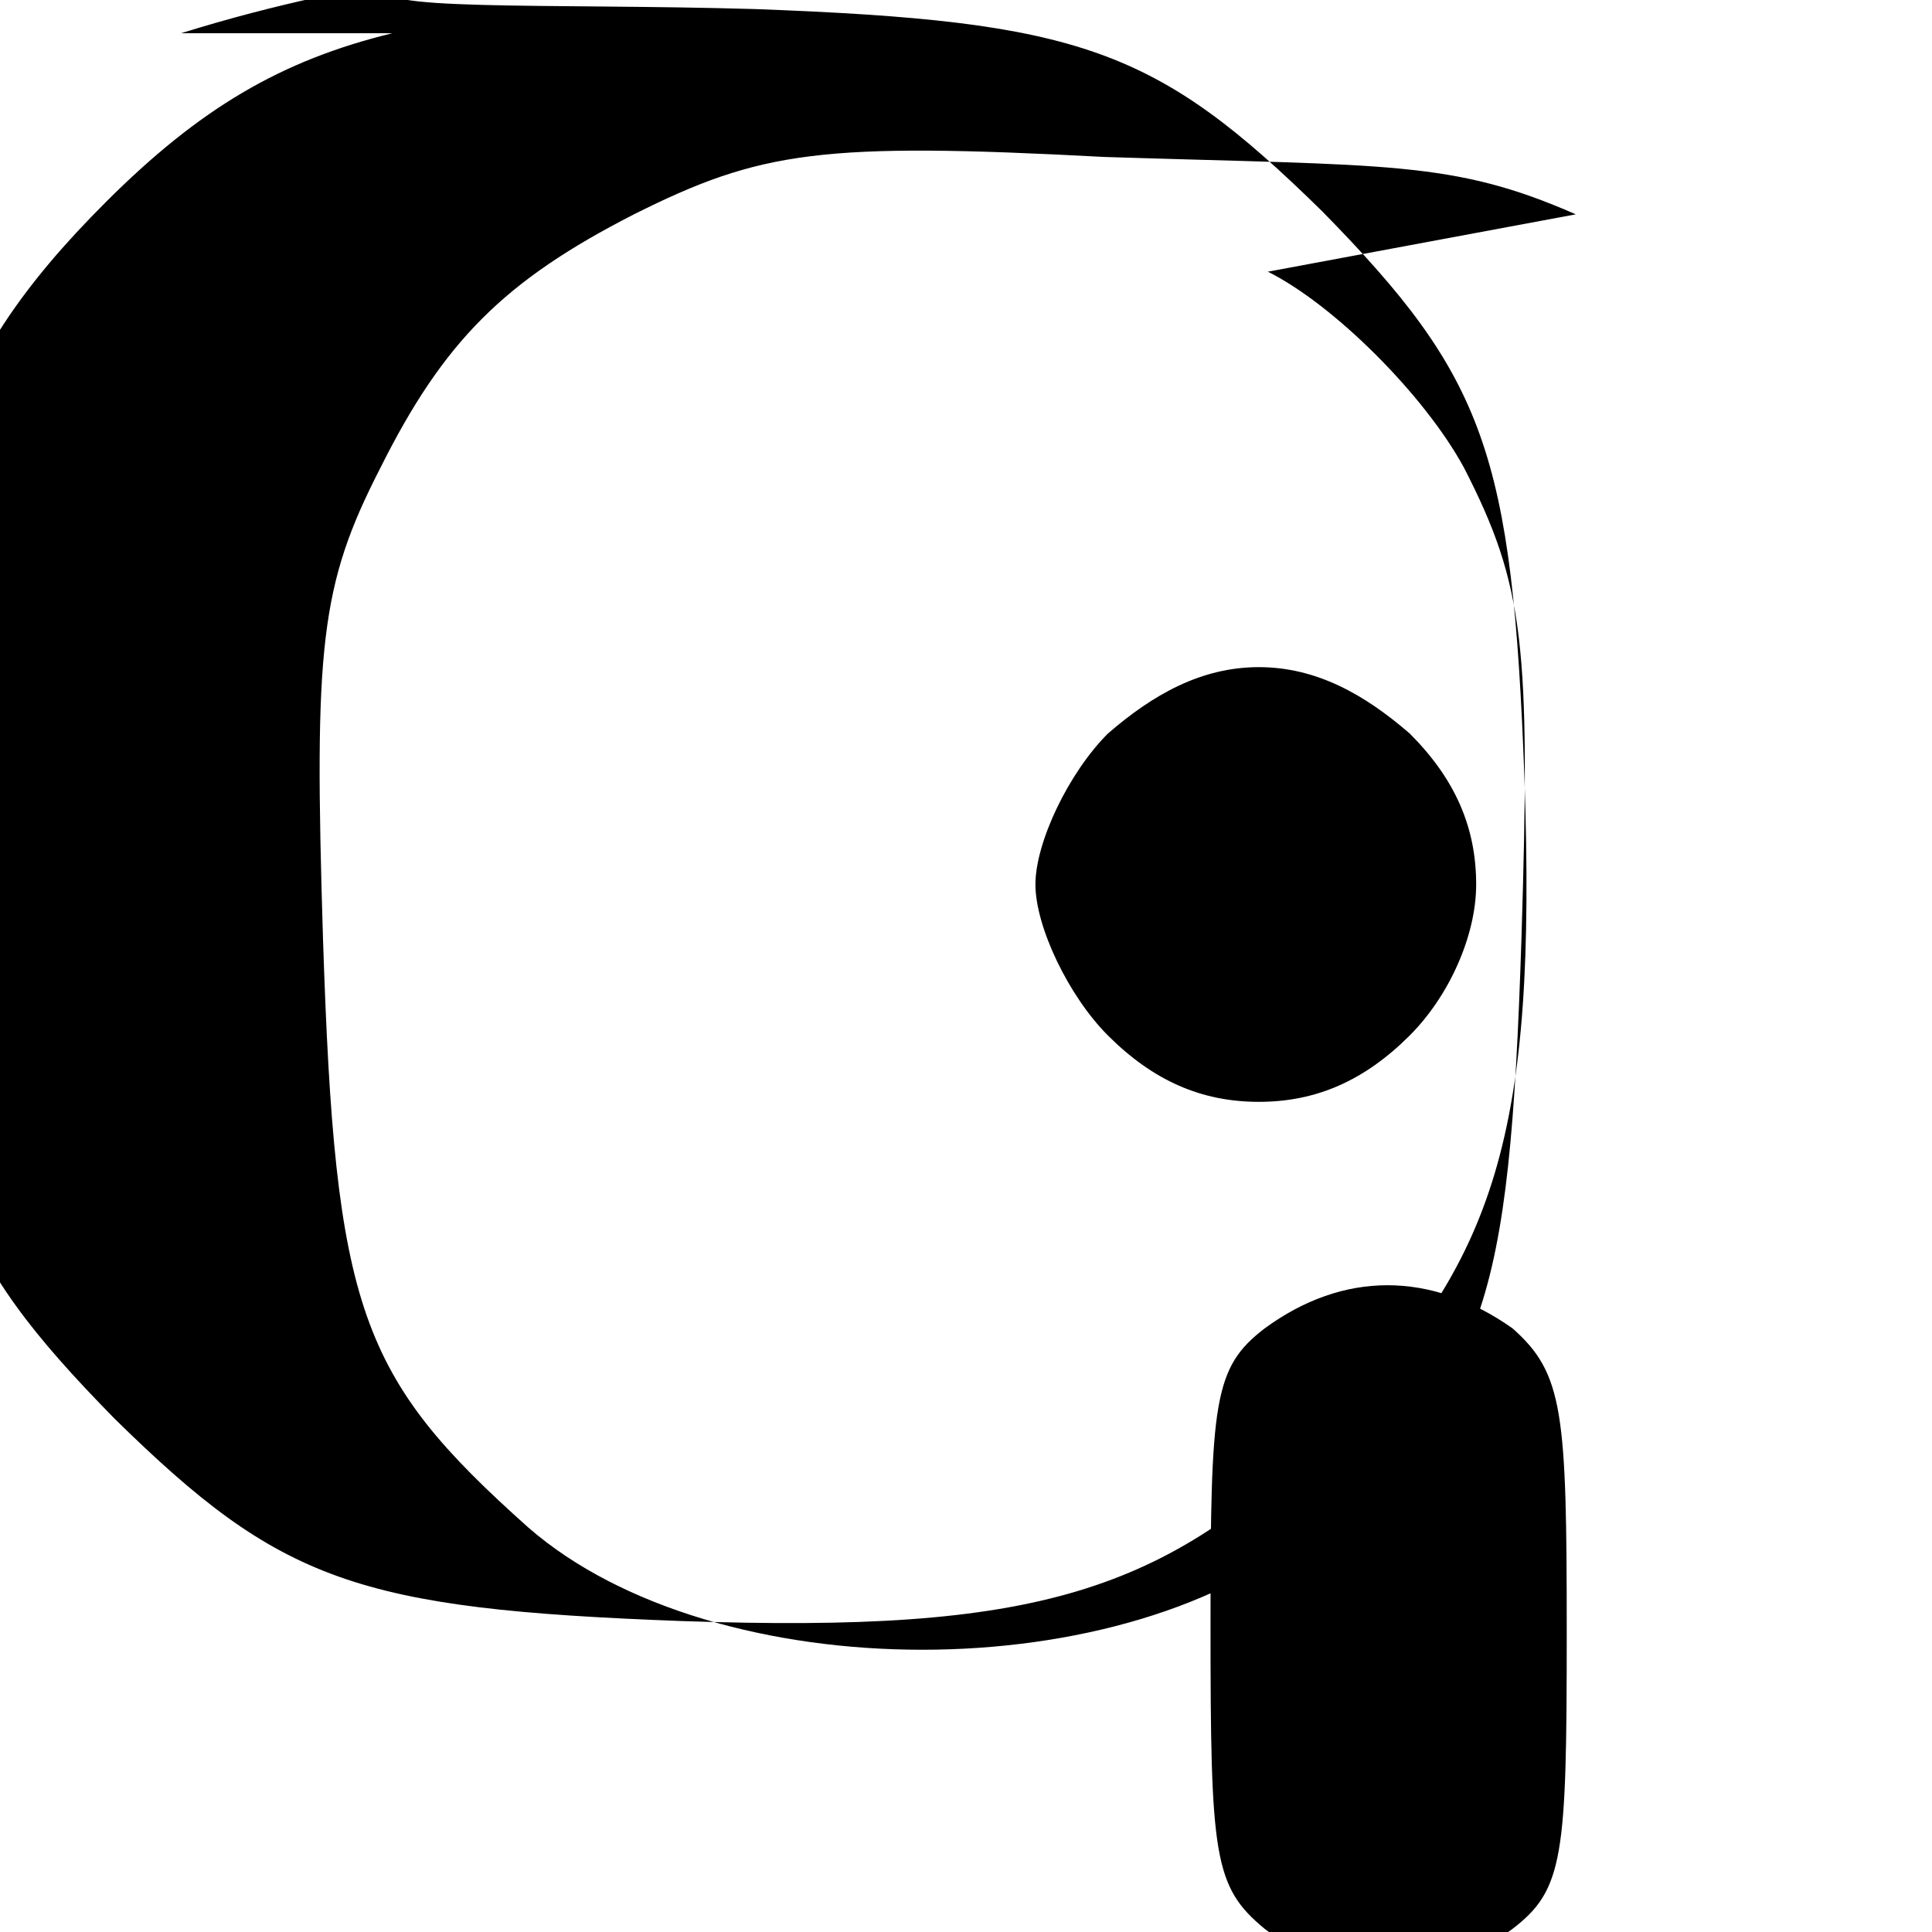 <?xml version="1.0" encoding="UTF-8" standalone="no"?>
<!DOCTYPE svg PUBLIC "-//W3C//DTD SVG 20010904//EN"
 "http://www.w3.org/TR/2001/REC-SVG-20010904/DTD/svg10.dtd">
<svg version="1.0" xmlns="http://www.w3.org/2000/svg"
 width="64pt" height="64pt" viewBox="0 0 64 64"
 preserveAspectRatio="xMidYMid meet">
    <g transform="translate(0,64) scale(0.1,-0.1)"
       fill="#000000" stroke="none">
        <path d="M130 629 c-37 -9 -64 -25 -95 -56 -55 -55 -68 -98 -64 -215 4 -108 13 -133 67 -188 55 -54 80 -63 188 -67 117 -4 160 9 215 64 55 55 68 98 64 215 -4 108 -13 133 -67 188 -55 54 -80 63 -188 67 -68 2 -133 -1 -120 8 -7 0 -38 -6 -70 -16z m290 -79 c22 -11 52 -41 65 -65 20 -39 22 -59 19 -156 -4 -123 -12 -145 -68 -195 -62 -54 -199 -54 -261 0 -56 50 -64 72 -68 195 -3 97 -1 117 19 156 21 42 41 62 84 84 42 21 62 24 156 19 94 -3 115 -1 156 -19z m-53 -153 c-13 -13 -24 -36 -24 -50 0 -14 11 -37 24 -50 15 -15 31 -22 50 -22 19 0 35 7 50 22 13 13 22 33 22 50 0 19 -7 35 -22 50 -15 13 -31 22 -50 22 -19 0 -35 -9 -50 -22z m134 -197 c17 -15 18 -28 18 -101 0 -74 -1 -85 -18 -98 -27 -20 -56 -20 -82 0 -17 14 -18 24 -18 101 0 74 1 85 18 98 26 19 55 19 82 0z"/>
    </g>
</svg>